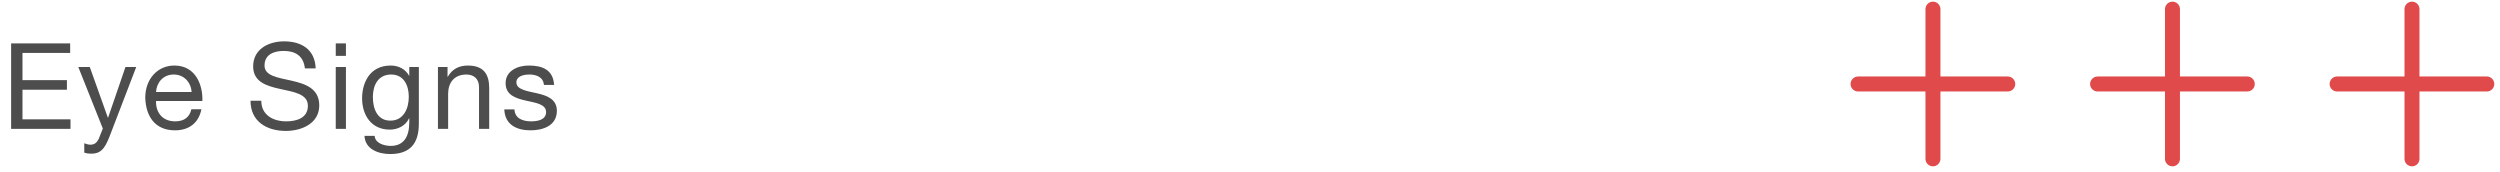 <svg width="334" height="23" viewBox="0 0 334 23" fill="none" xmlns="http://www.w3.org/2000/svg">
<path d="M1.484 17.22V5.796H9.372V7.076H3.004V10.708H8.94V11.988H3.004V15.94H9.42V17.22H1.484ZM18.202 8.948L14.602 18.324C13.962 19.924 13.418 20.532 12.202 20.532C11.882 20.532 11.562 20.5 11.258 20.388V19.14C11.514 19.22 11.786 19.332 12.058 19.332C12.618 19.332 12.922 19.076 13.178 18.58L13.738 17.172L10.458 8.948H11.994L14.41 15.716H14.442L16.762 8.948H18.202ZM25.566 14.596H26.91C26.542 16.436 25.246 17.412 23.374 17.412C20.734 17.412 19.486 15.572 19.406 13.06C19.406 10.564 21.038 8.756 23.294 8.756C26.222 8.756 27.118 11.492 27.038 13.492H20.846C20.798 14.932 21.614 16.212 23.422 16.212C24.558 16.212 25.326 15.684 25.566 14.596ZM20.846 12.292H25.598C25.518 10.996 24.574 9.956 23.214 9.956C21.806 9.956 20.926 11.012 20.846 12.292ZM42.173 9.14H40.733C40.557 7.492 39.485 6.804 37.901 6.804C36.605 6.804 35.341 7.268 35.341 8.756C35.341 11.572 42.653 9.588 42.653 14.084C42.653 16.516 40.269 17.492 38.189 17.492C35.629 17.492 33.469 16.228 33.469 13.46H34.909C34.909 15.38 36.509 16.212 38.237 16.212C39.613 16.212 41.133 15.78 41.133 14.132C41.133 10.996 33.821 13.06 33.821 8.868C33.821 6.564 35.869 5.524 37.965 5.524C40.301 5.524 42.093 6.628 42.173 9.14ZM46.216 5.796V7.46H44.856V5.796H46.216ZM44.856 17.22V8.948H46.216V17.22H44.856ZM55.959 8.948V16.516C55.959 19.22 54.743 20.58 52.119 20.58C50.567 20.58 48.775 19.94 48.695 18.148H50.055C50.103 19.124 51.319 19.492 52.199 19.492C53.975 19.492 54.679 18.212 54.679 16.356V15.812H54.647C54.183 16.82 53.127 17.316 52.071 17.316C49.607 17.316 48.375 15.38 48.375 13.124C48.375 11.172 49.319 8.756 52.199 8.756C53.239 8.756 54.167 9.22 54.663 10.132H54.679V8.948H55.959ZM52.151 16.116C53.943 16.116 54.615 14.468 54.615 12.916C54.615 11.46 53.975 9.956 52.263 9.956C50.519 9.956 49.815 11.38 49.815 12.964C49.815 14.452 50.359 16.116 52.151 16.116ZM58.51 17.22V8.948H59.79V10.26H59.822C60.398 9.236 61.31 8.756 62.51 8.756C64.686 8.756 65.358 10.004 65.358 11.78V17.22H63.998V11.62C63.998 10.596 63.358 9.956 62.318 9.956C60.67 9.956 59.87 11.06 59.87 12.548V17.22H58.51ZM67.373 14.612H68.733C68.781 15.828 69.853 16.212 70.957 16.212C71.805 16.212 72.957 16.02 72.957 14.98C72.957 12.852 67.549 14.292 67.549 11.108C67.549 9.444 69.181 8.756 70.637 8.756C72.493 8.756 73.901 9.332 74.029 11.348H72.669C72.589 10.292 71.629 9.956 70.749 9.956C69.933 9.956 68.989 10.18 68.989 11.012C68.989 11.972 70.429 12.164 71.693 12.452C73.053 12.756 74.397 13.22 74.397 14.804C74.397 16.788 72.557 17.412 70.877 17.412C69.021 17.412 67.453 16.66 67.373 14.612Z" fill="#4D4D4D"/>
<path d="M258.242 1.22V21.22" stroke="#E14A4A" stroke-width="2" stroke-linecap="round"/>
<path d="M268.236 11.22L248.236 11.22" stroke="#E14A4A" stroke-width="2" stroke-linecap="round"/>
<path d="M290.242 1.22V21.22" stroke="#E14A4A" stroke-width="2" stroke-linecap="round"/>
<path d="M300.236 11.22L280.236 11.22" stroke="#E14A4A" stroke-width="2" stroke-linecap="round"/>
<path d="M322.242 1.22V21.22" stroke="#E14A4A" stroke-width="2" stroke-linecap="round"/>
<path d="M332.236 11.22L312.236 11.22" stroke="#E14A4A" stroke-width="2" stroke-linecap="round"/>
</svg>
